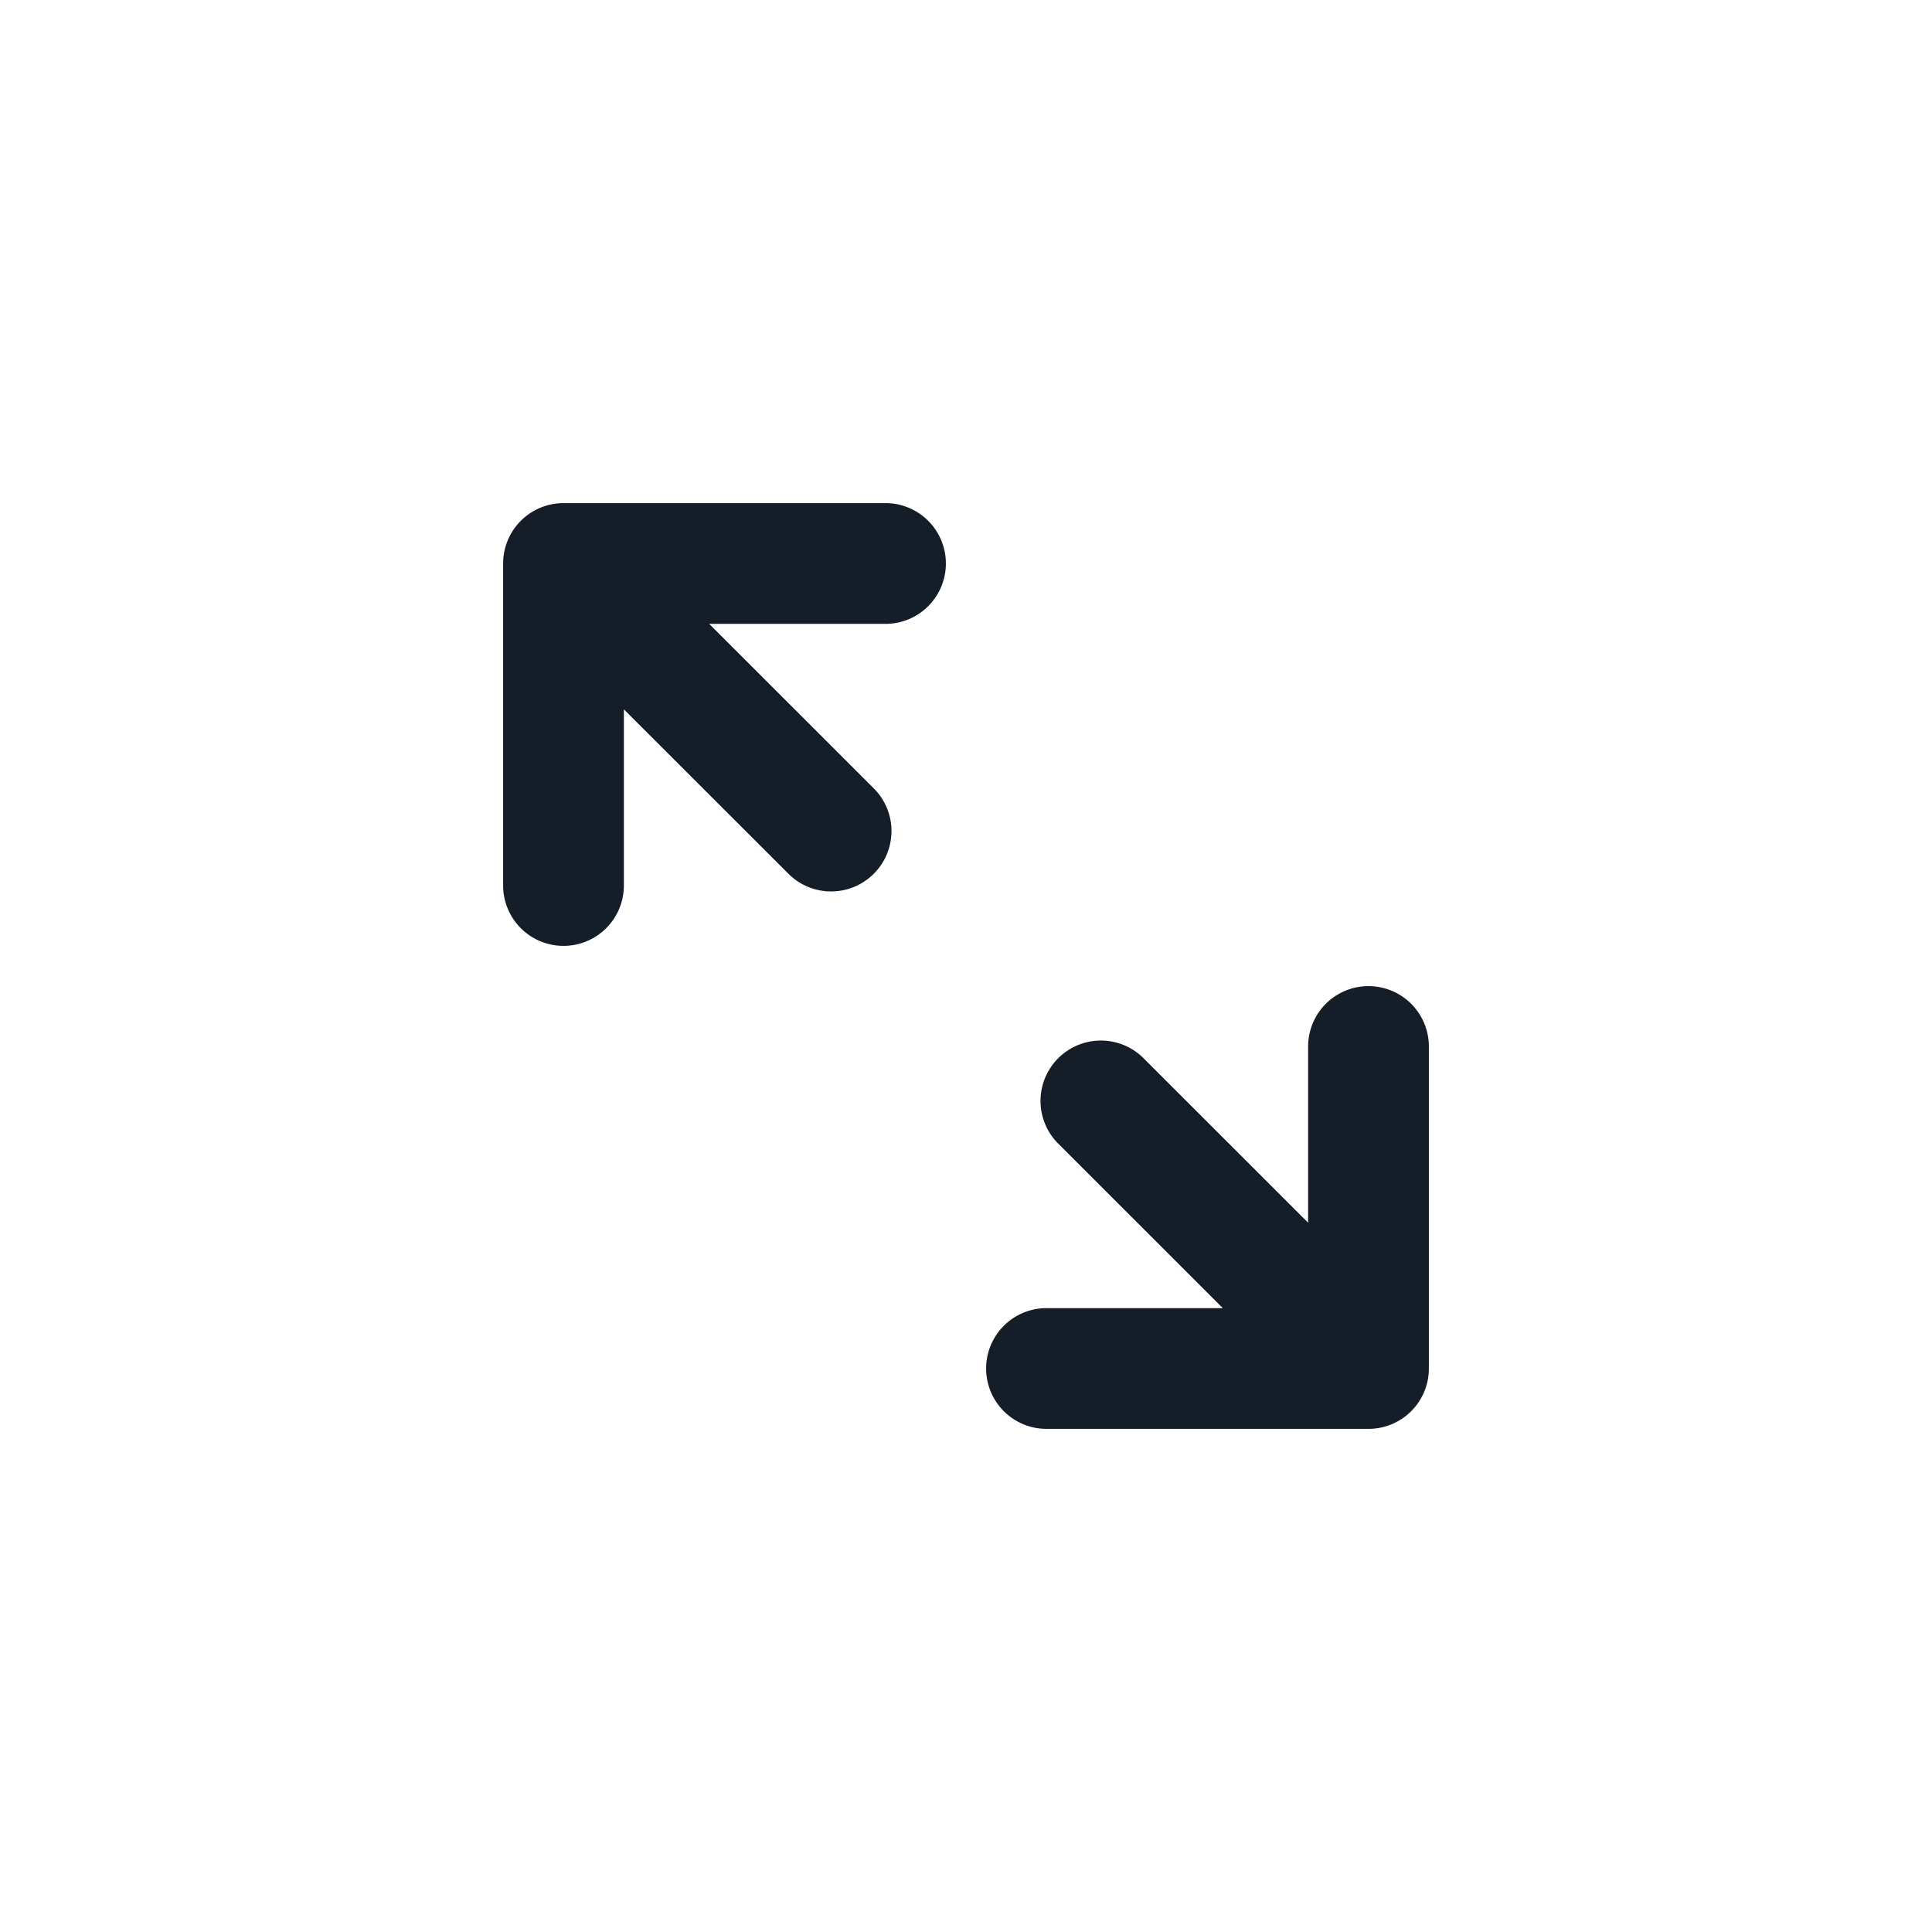 <svg viewBox="0 0 24 24" fill="none" xmlns="http://www.w3.org/2000/svg"><path fill-rule="evenodd" clip-rule="evenodd" d="M11 6.25a.75.75 0 0 1 0 1.5H8.81l2.054 2.053a.75.75 0 0 1-1.061 1.06L7.75 8.812V11a.75.75 0 0 1-1.5 0V7A.75.75 0 0 1 7 6.25h4Zm2 11.5a.75.75 0 0 1 0-1.5h2.19l-2.054-2.053a.75.75 0 0 1 1.061-1.06l2.053 2.052V13a.75.75 0 0 1 1.5 0v4a.75.75 0 0 1-.75.75h-4Z" fill="#151E28"/></svg>